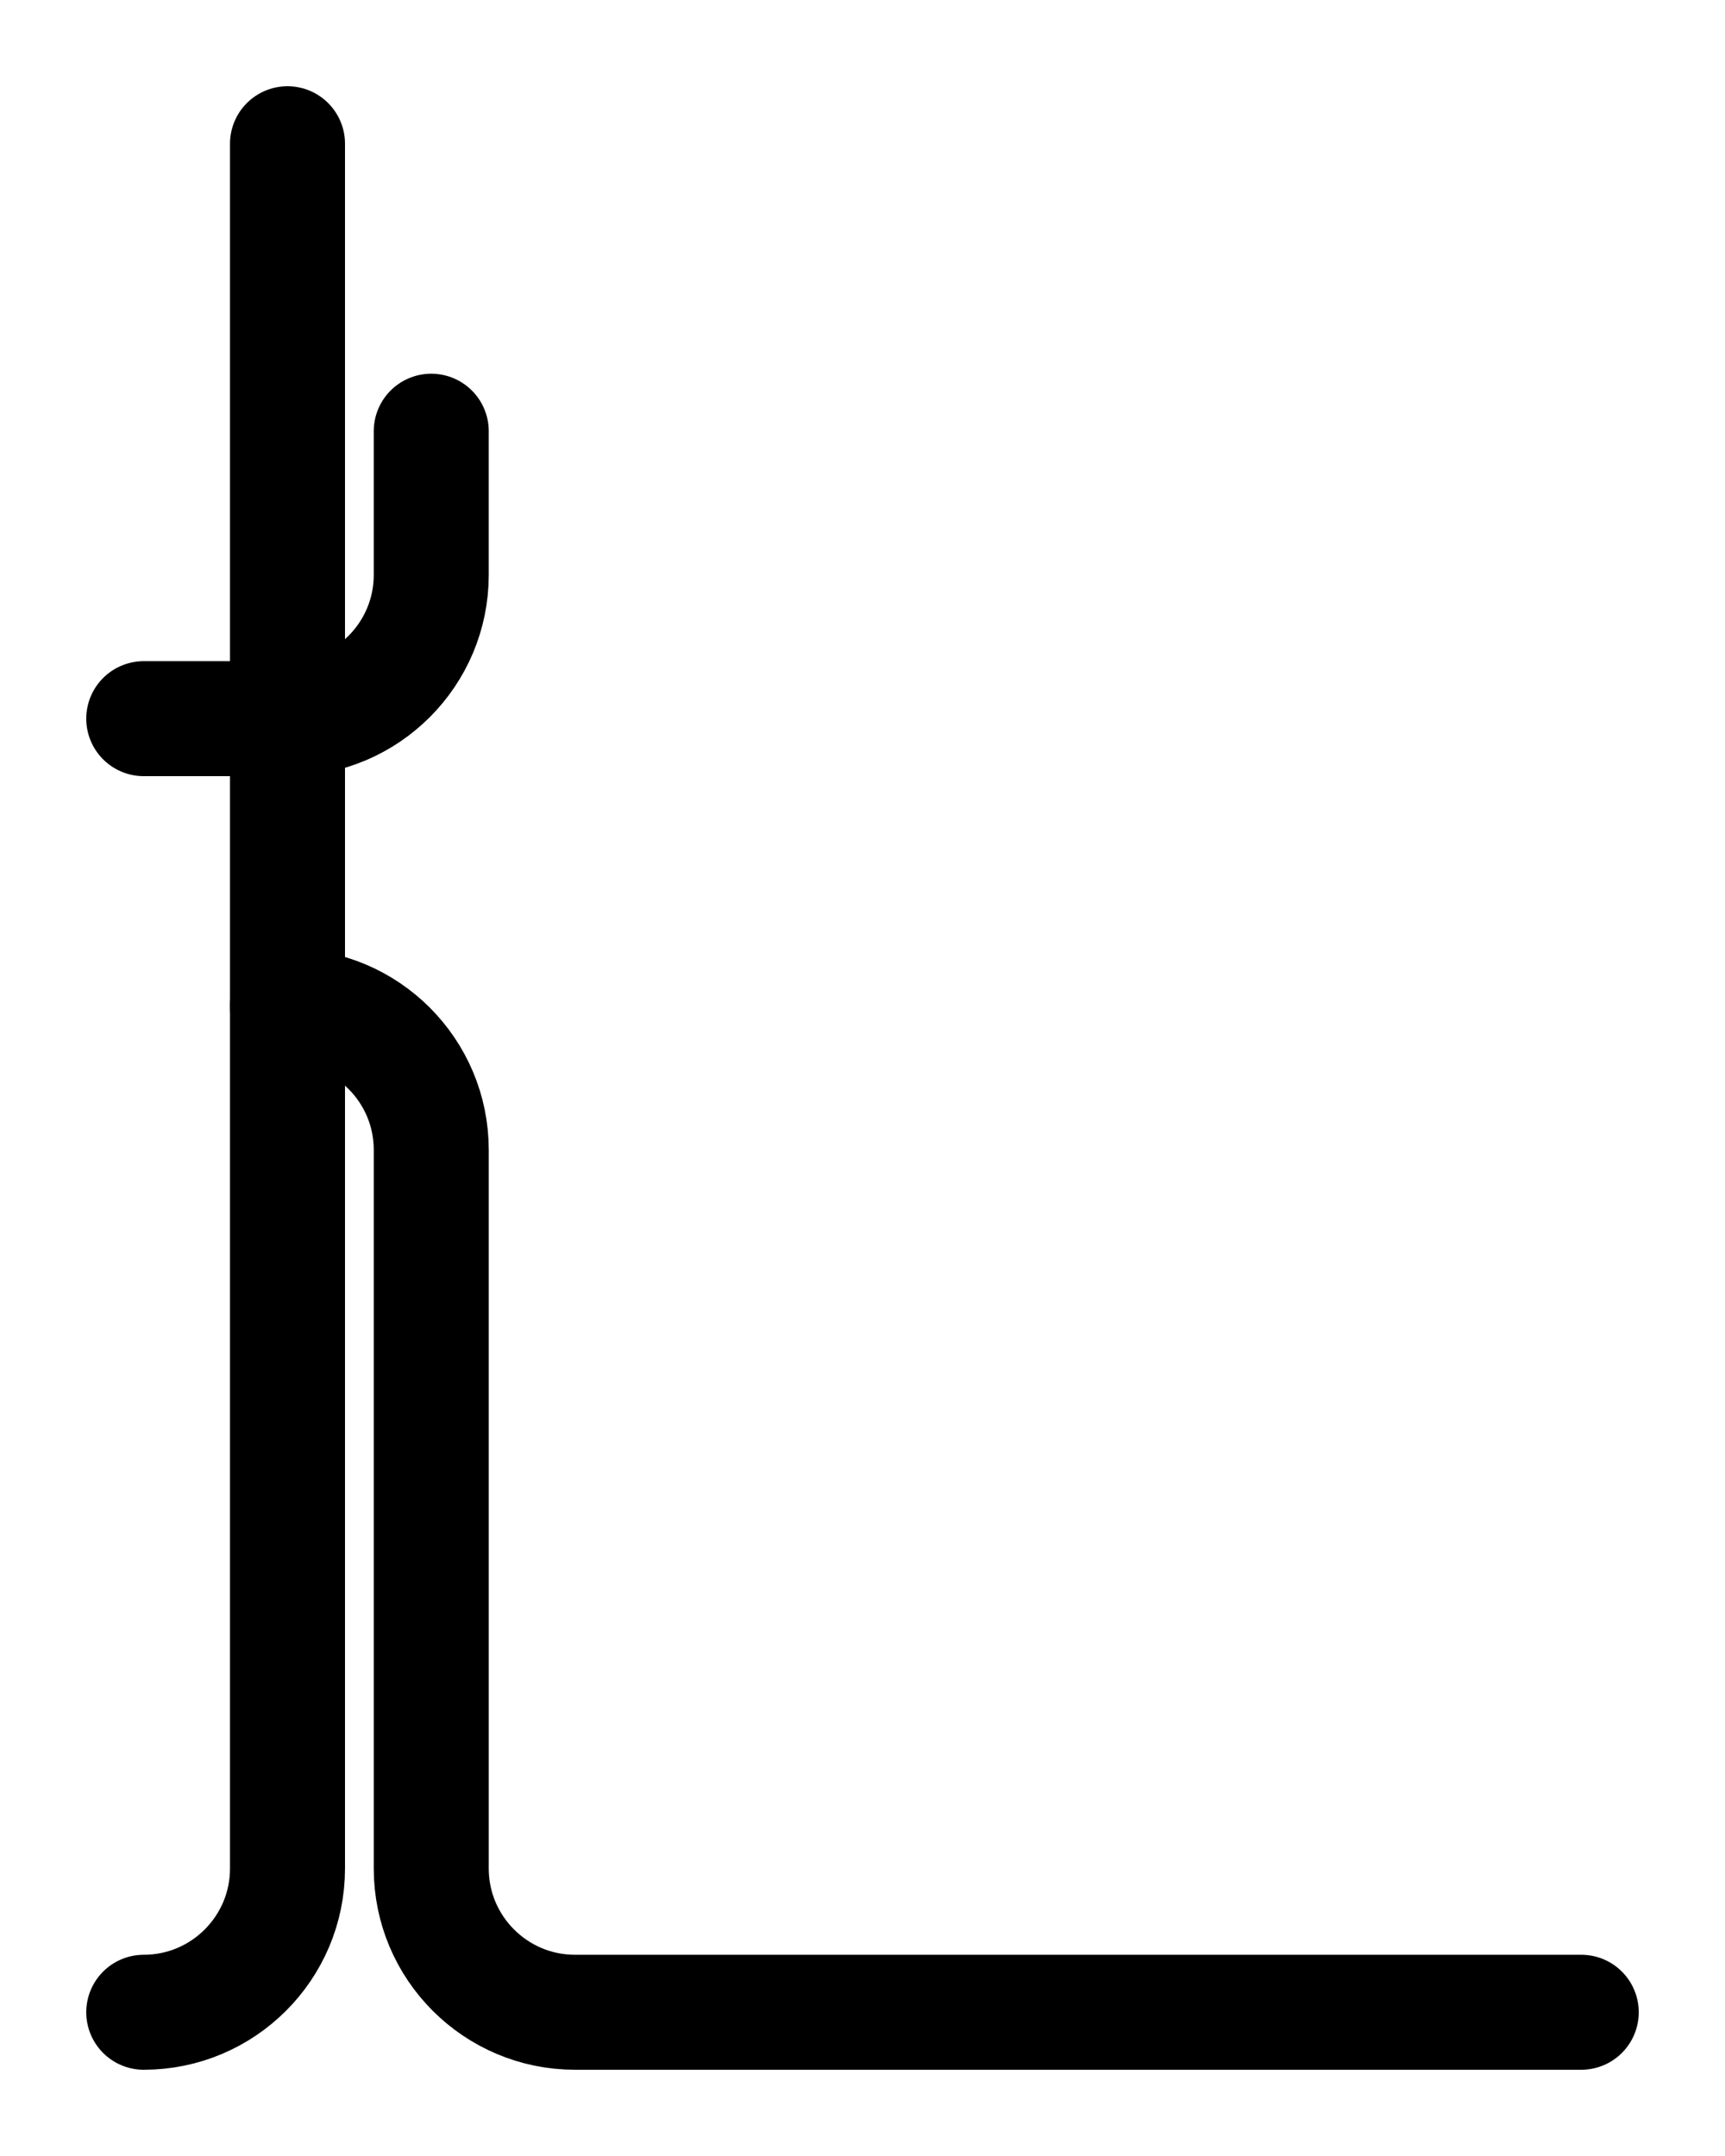<?xml version="1.0" encoding="utf-8"?>
<!-- Generator: Adobe Illustrator 26.0.0, SVG Export Plug-In . SVG Version: 6.00 Build 0)  -->
<svg version="1.1" id="图层_1" xmlns="http://www.w3.org/2000/svg" xmlns:xlink="http://www.w3.org/1999/xlink" x="0px" y="0px"
	 viewBox="0 0 720 900" style="enable-background:new 0 0 720 900;" xml:space="preserve">
<style type="text/css">
	.st0{fill:none;stroke:#000000;stroke-width:48;stroke-linecap:round;stroke-linejoin:round;stroke-miterlimit:10;}
</style>
<path class="st0" d="M60,840c33.1,0,60-26.9,60-60V60"/>
<path class="st0" d="M120,420c33.1,0,60,26.9,60,60v300c0,33.1,26.9,60,60,60h420"/>
<path class="st0" d="M60,300h60c33.1,0,60-26.9,60-60v-60"/>
</svg>

